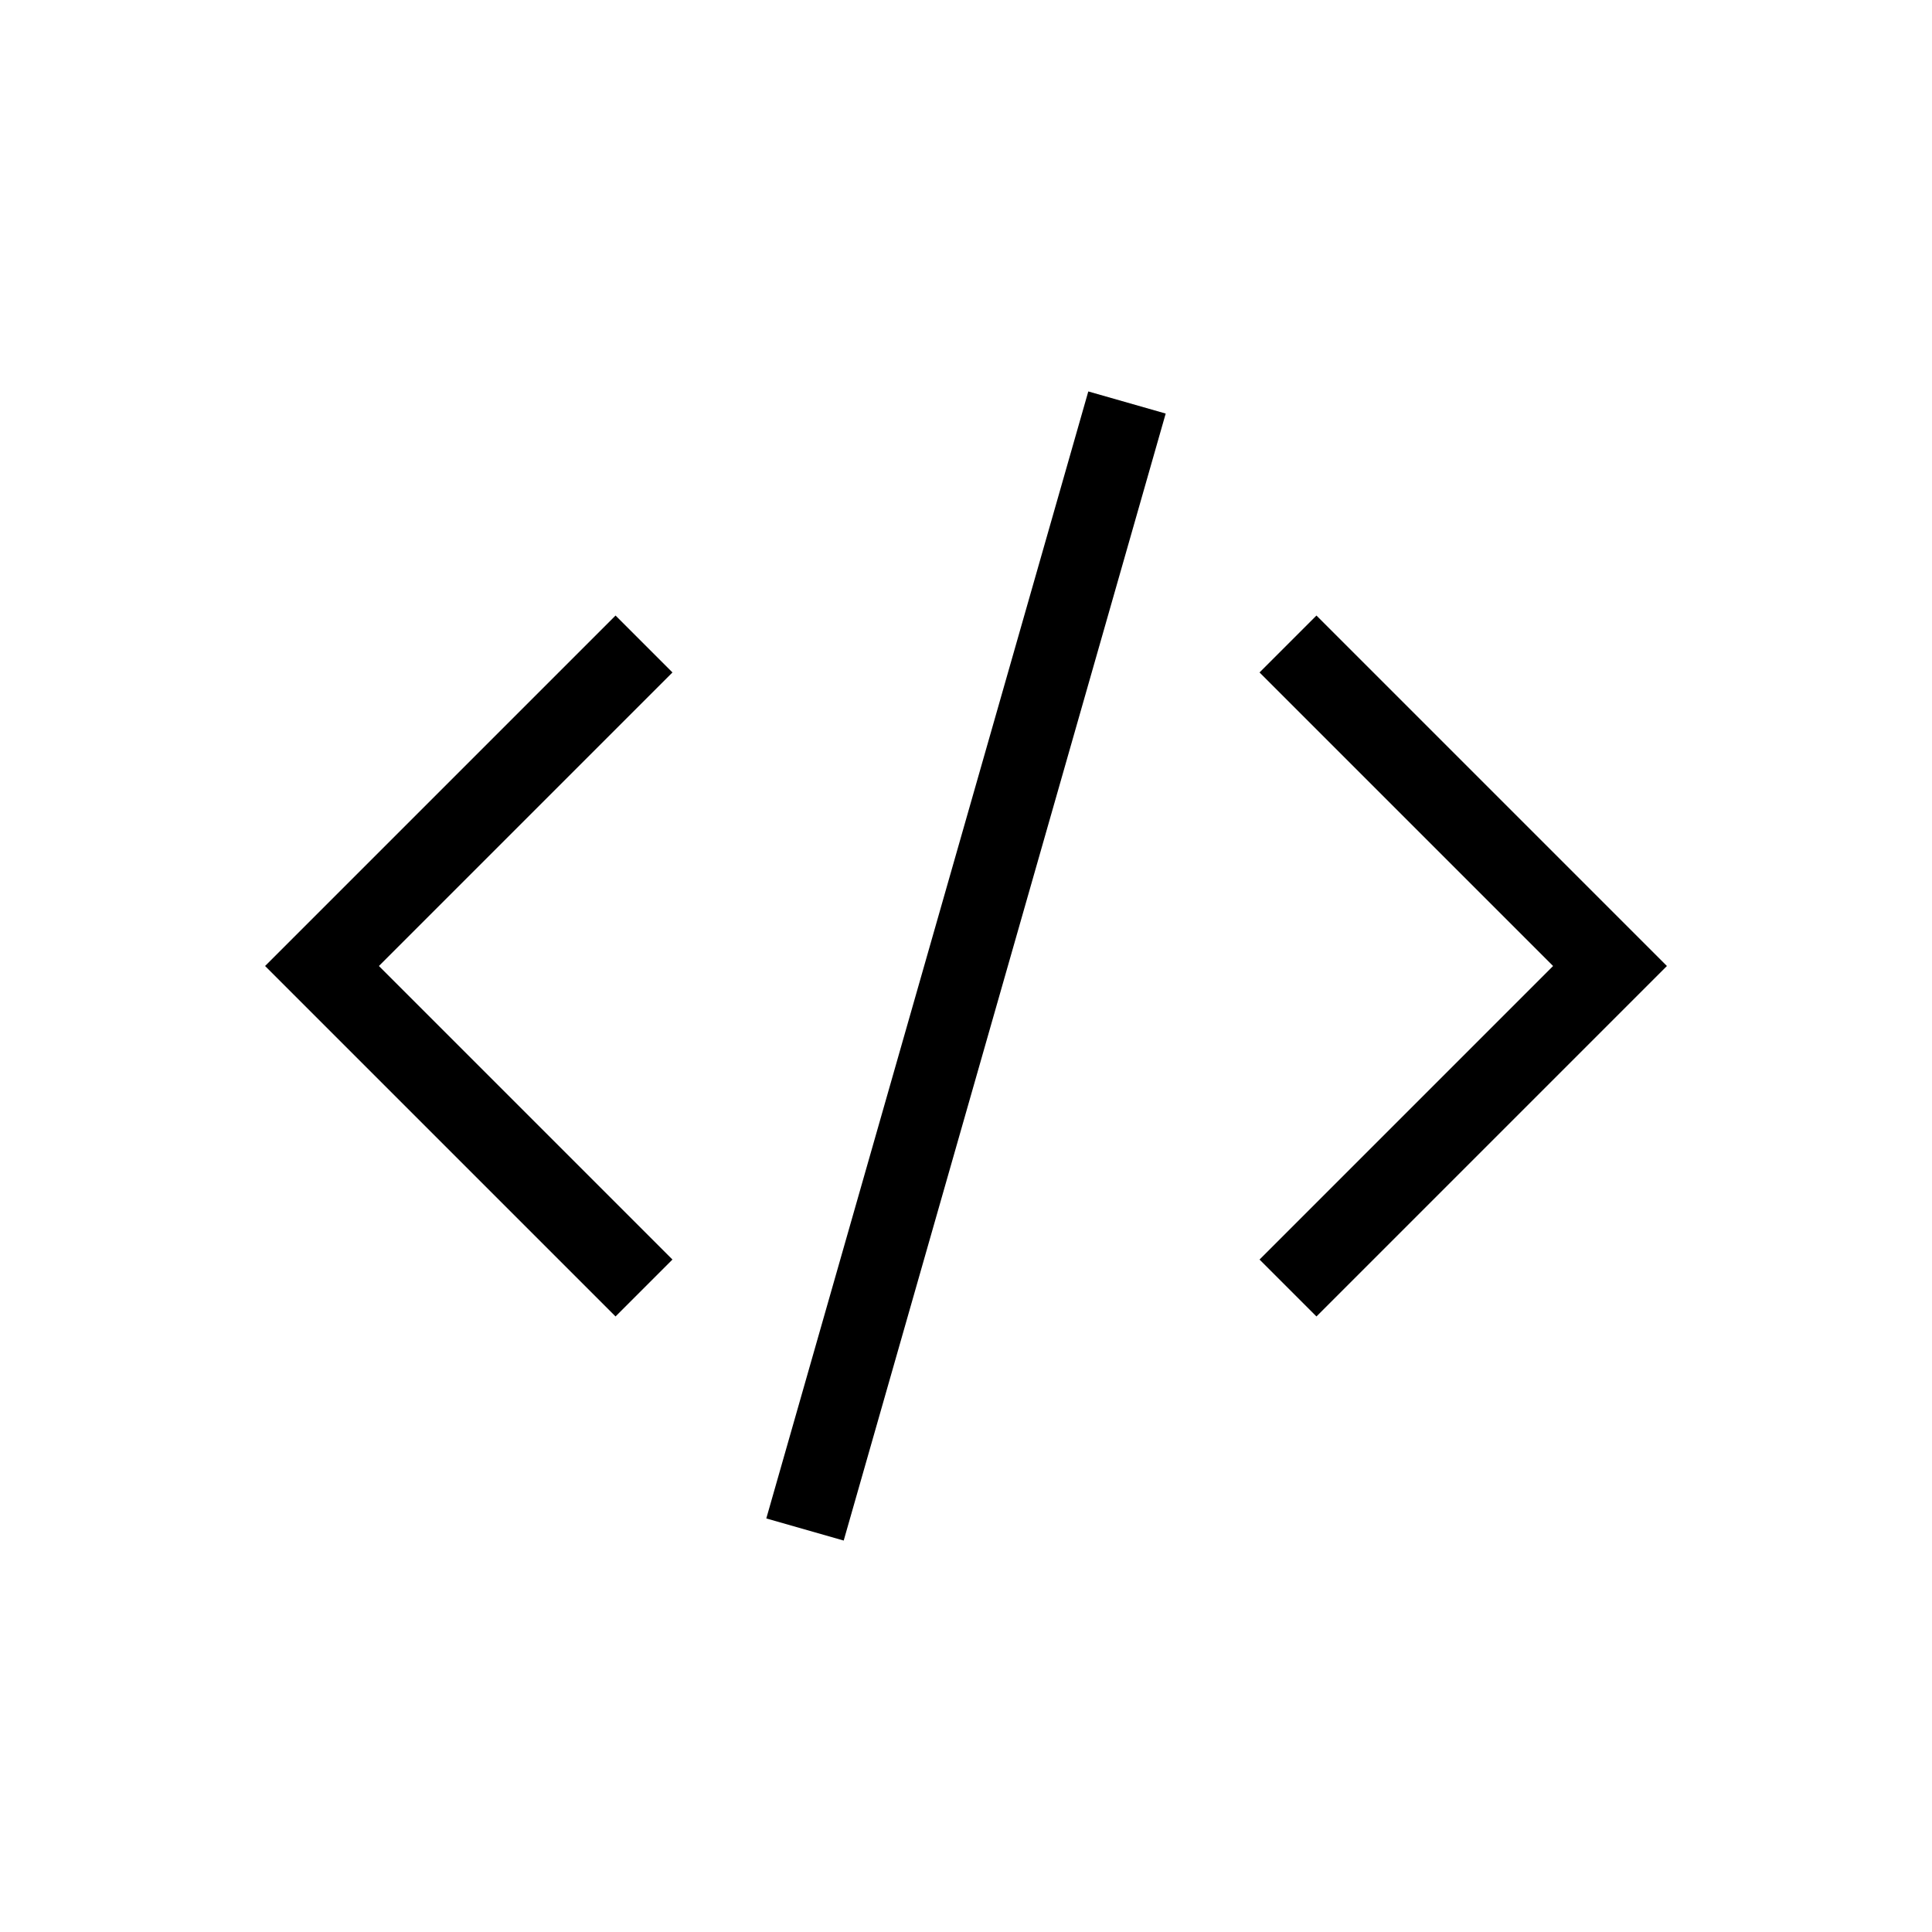 <svg className="w-[35px] h-[35px] text-gray-800 dark:text-white" aria-hidden="true" xmlns="http://www.w3.org/2000/svg" width="24" height="24" fill="none" viewBox="0 0 24 24">
  <path stroke="currentColor" strokeLinecap="round" strokeLinejoin="round" strokeWidth="1.9" d="m8 8-4 4 4 4m8 0 4-4-4-4m-2-3-4 14"/>
</svg>


